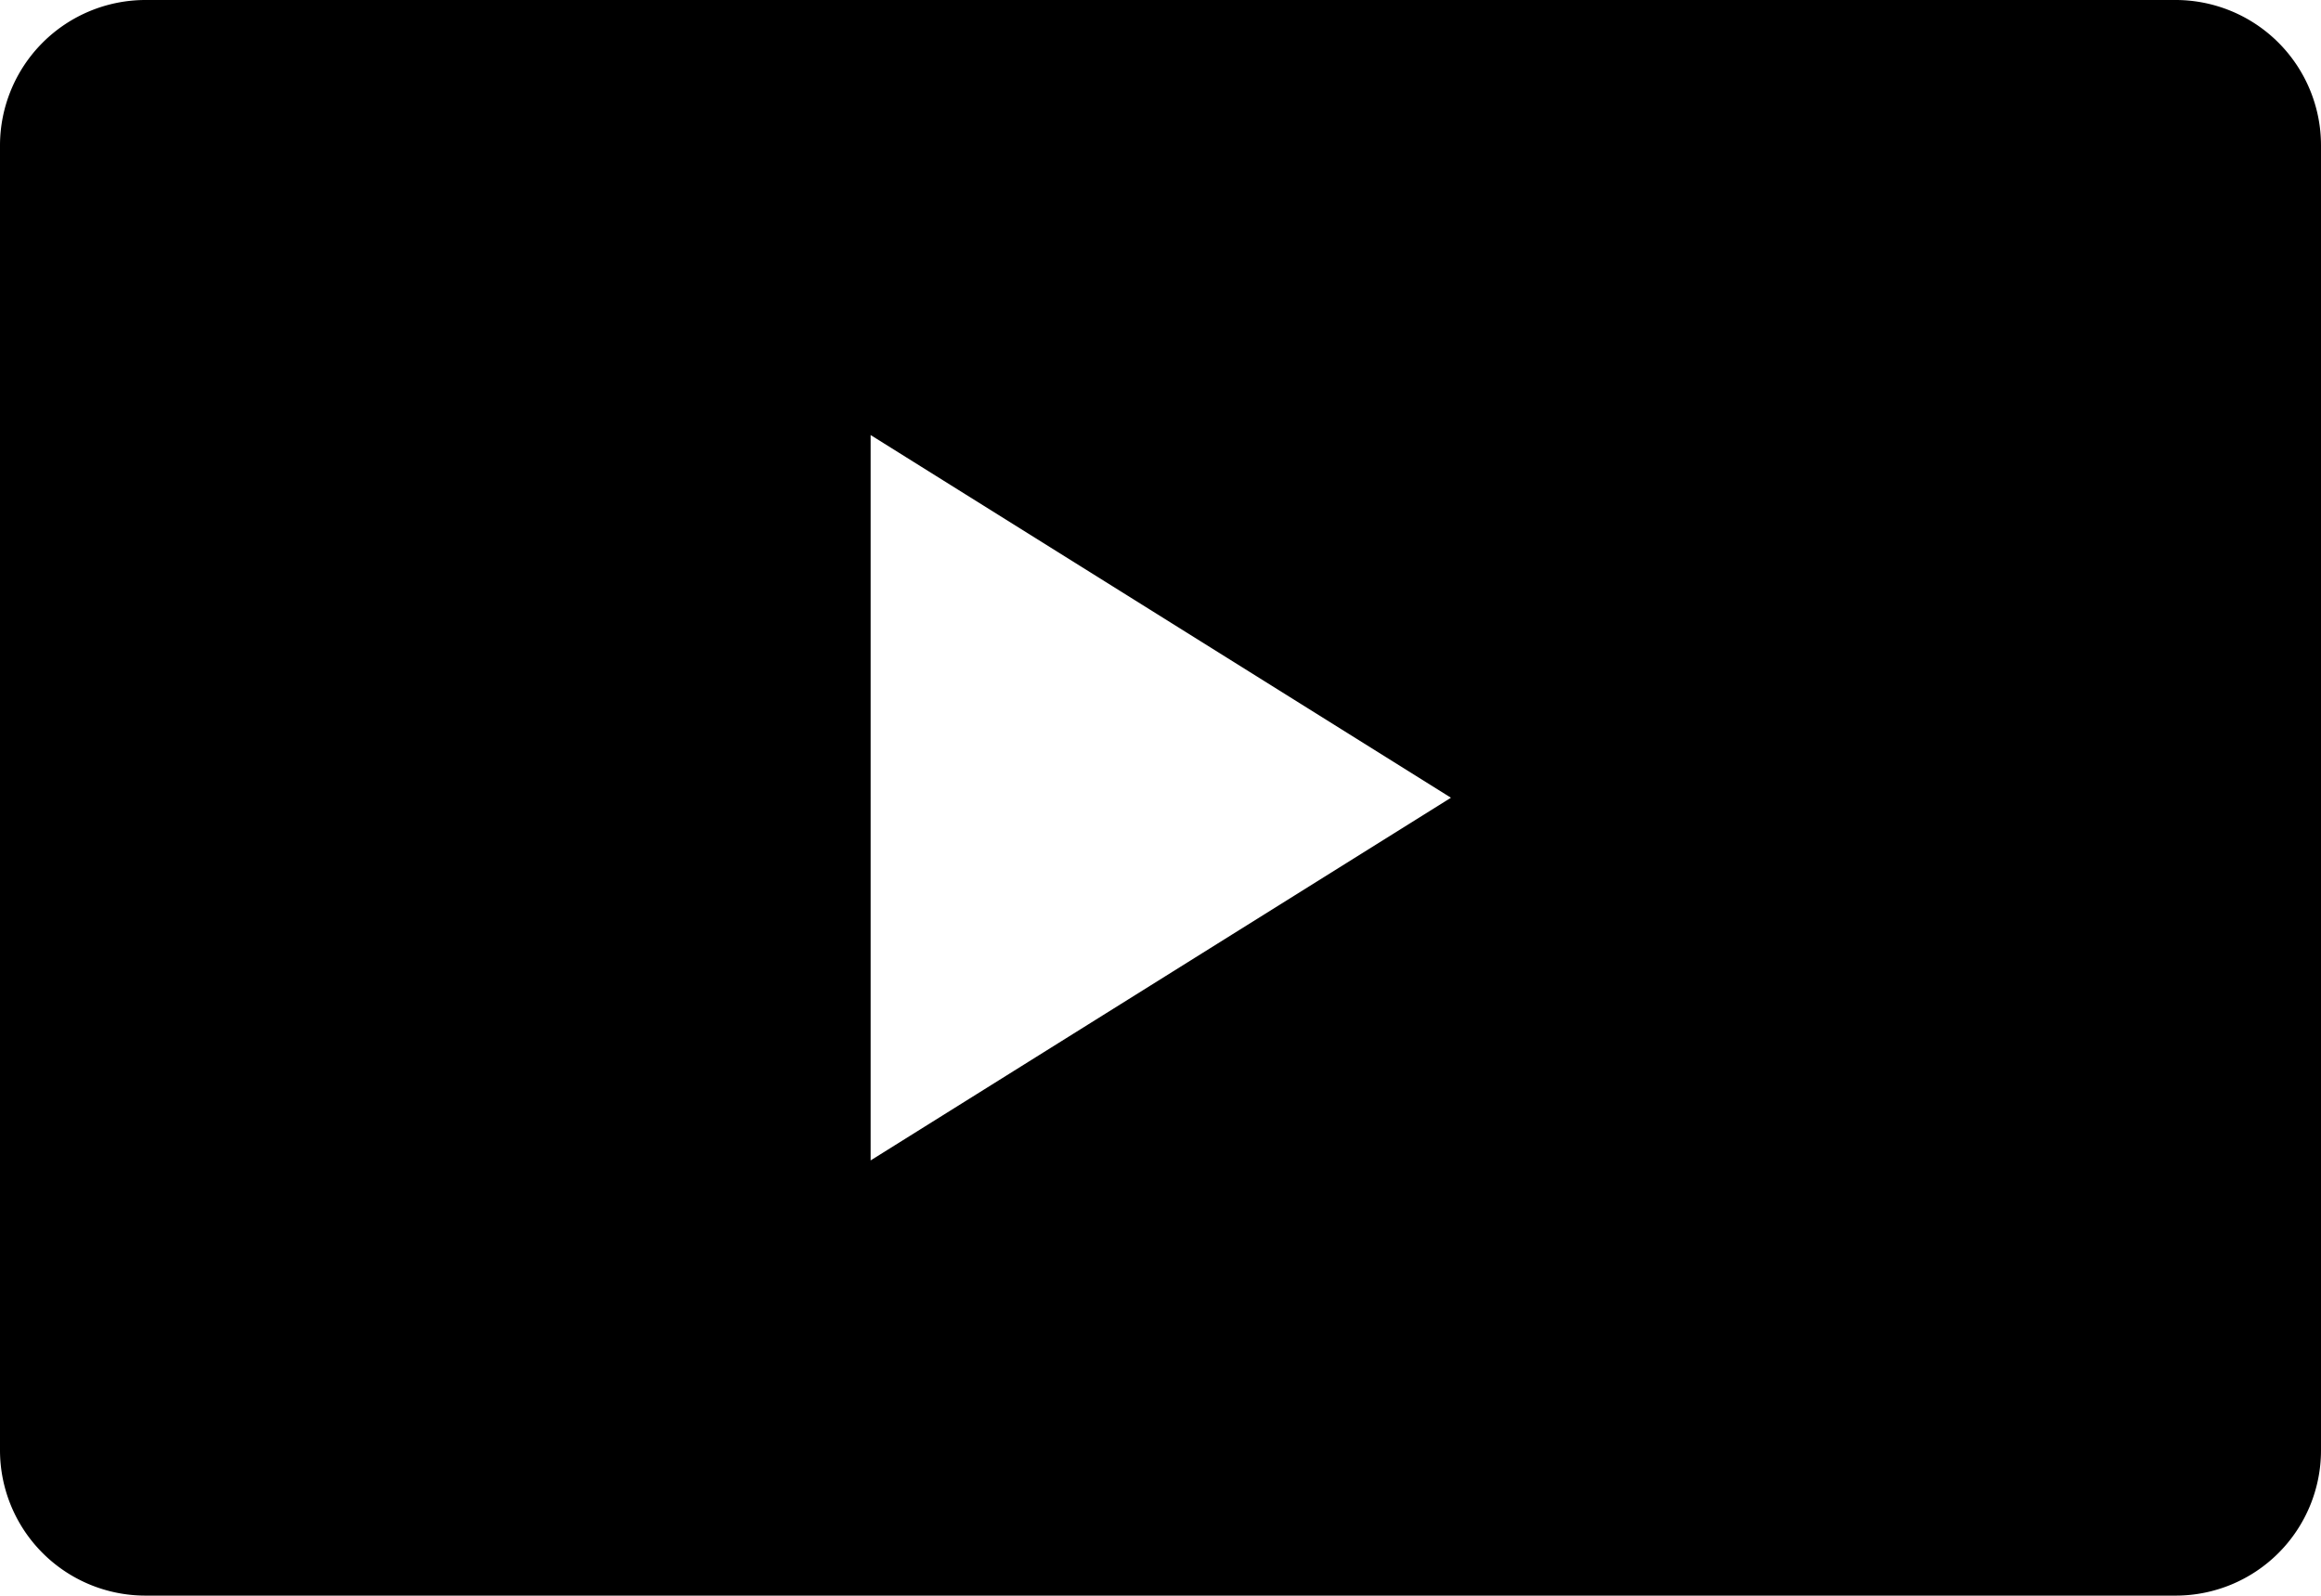 <svg xmlns="http://www.w3.org/2000/svg" width="16.358" height="11.245" viewBox="0 0 16.358 11.245"><path d="M23.444,10.134H9.131a1.026,1.026,0,0,0-1.023,1.023v9.2a1.025,1.025,0,0,0,1.023,1.022H23.444a1.024,1.024,0,0,0,1.022-1.022v-9.2A1.025,1.025,0,0,0,23.444,10.134Zm-9.2,8.178V13.2l4.09,2.556Z" transform="translate(-8.108 -10.134)"/></svg>